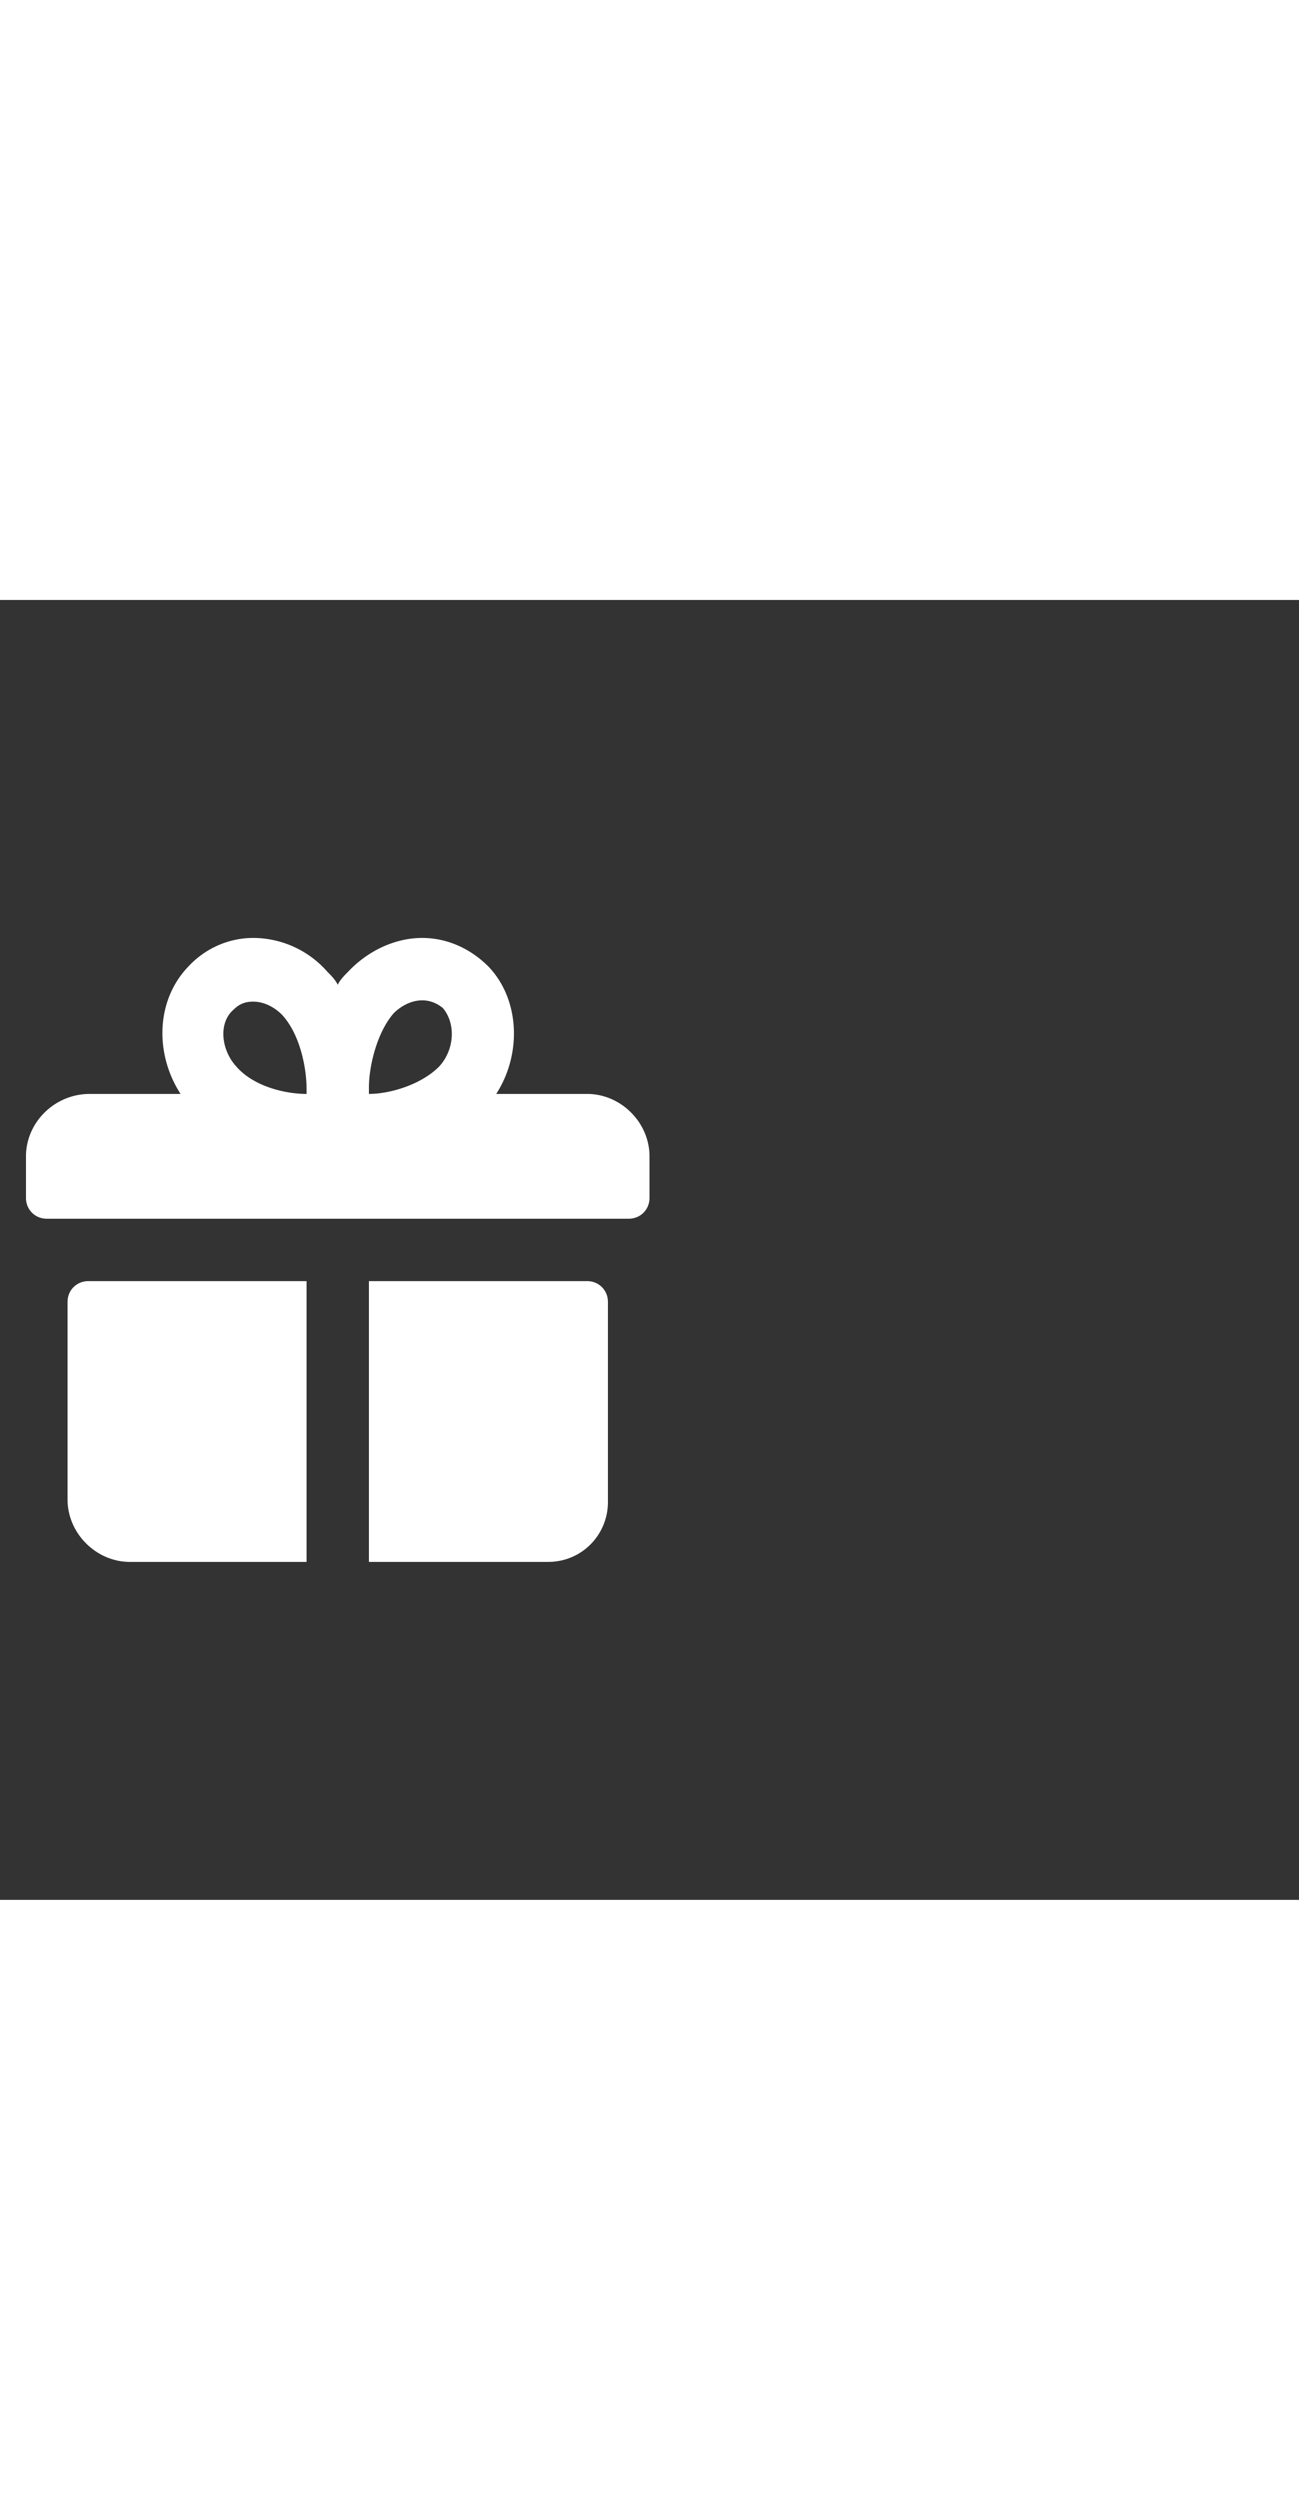 <svg xmlns="http://www.w3.org/2000/svg" width="52" height="100" viewBox="0 -24 100 100" weight="100"><rect x="0" y="-24" width="100" height="100" fill="#333333" stroke="none"/><path fill="#fff" d="M45.2 14h-7c2-3.1 1.8-7.3-.6-9.8C36.2 2.8 34.4 2 32.5 2c-2.1 0-4.2 1-5.7 2.6-.3.3-.6.6-.8 1-.2-.4-.5-.7-.8-1A7.62 7.62 0 0 0 19.5 2c-1.9 0-3.7.8-5 2.2-2.5 2.6-2.6 6.7-.6 9.8h-7C4.2 14 2 16.2 2 18.8V22c0 .9.7 1.6 1.6 1.6h44.8c.9 0 1.6-.7 1.6-1.6v-3.2c0-2.6-2.2-4.8-4.8-4.8zm-21.6 0c-1.7 0-4.1-.6-5.4-2.1-1.2-1.3-1.4-3.4-.2-4.4.5-.5 1-.6 1.5-.6.8 0 1.6.4 2.2 1 1.4 1.5 1.9 4.1 1.9 5.7v.4zm10.2-2.1C32.4 13.3 30 14 28.4 14v-.5c0-1.6.6-4.2 1.9-5.7.6-.6 1.4-1 2.2-1 .4 0 1 .1 1.6.6 1 1.2.9 3.2-.3 4.5zm11.4 16.5H28.4V50h13.8c2.6 0 4.6-2.1 4.6-4.6V30c0-.9-.7-1.6-1.6-1.6zM5.2 30v15.2c0 2.6 2.2 4.8 4.8 4.8h13.6V28.4H6.8c-.9 0-1.6.7-1.6 1.6z M0.38 0.38"/></svg>